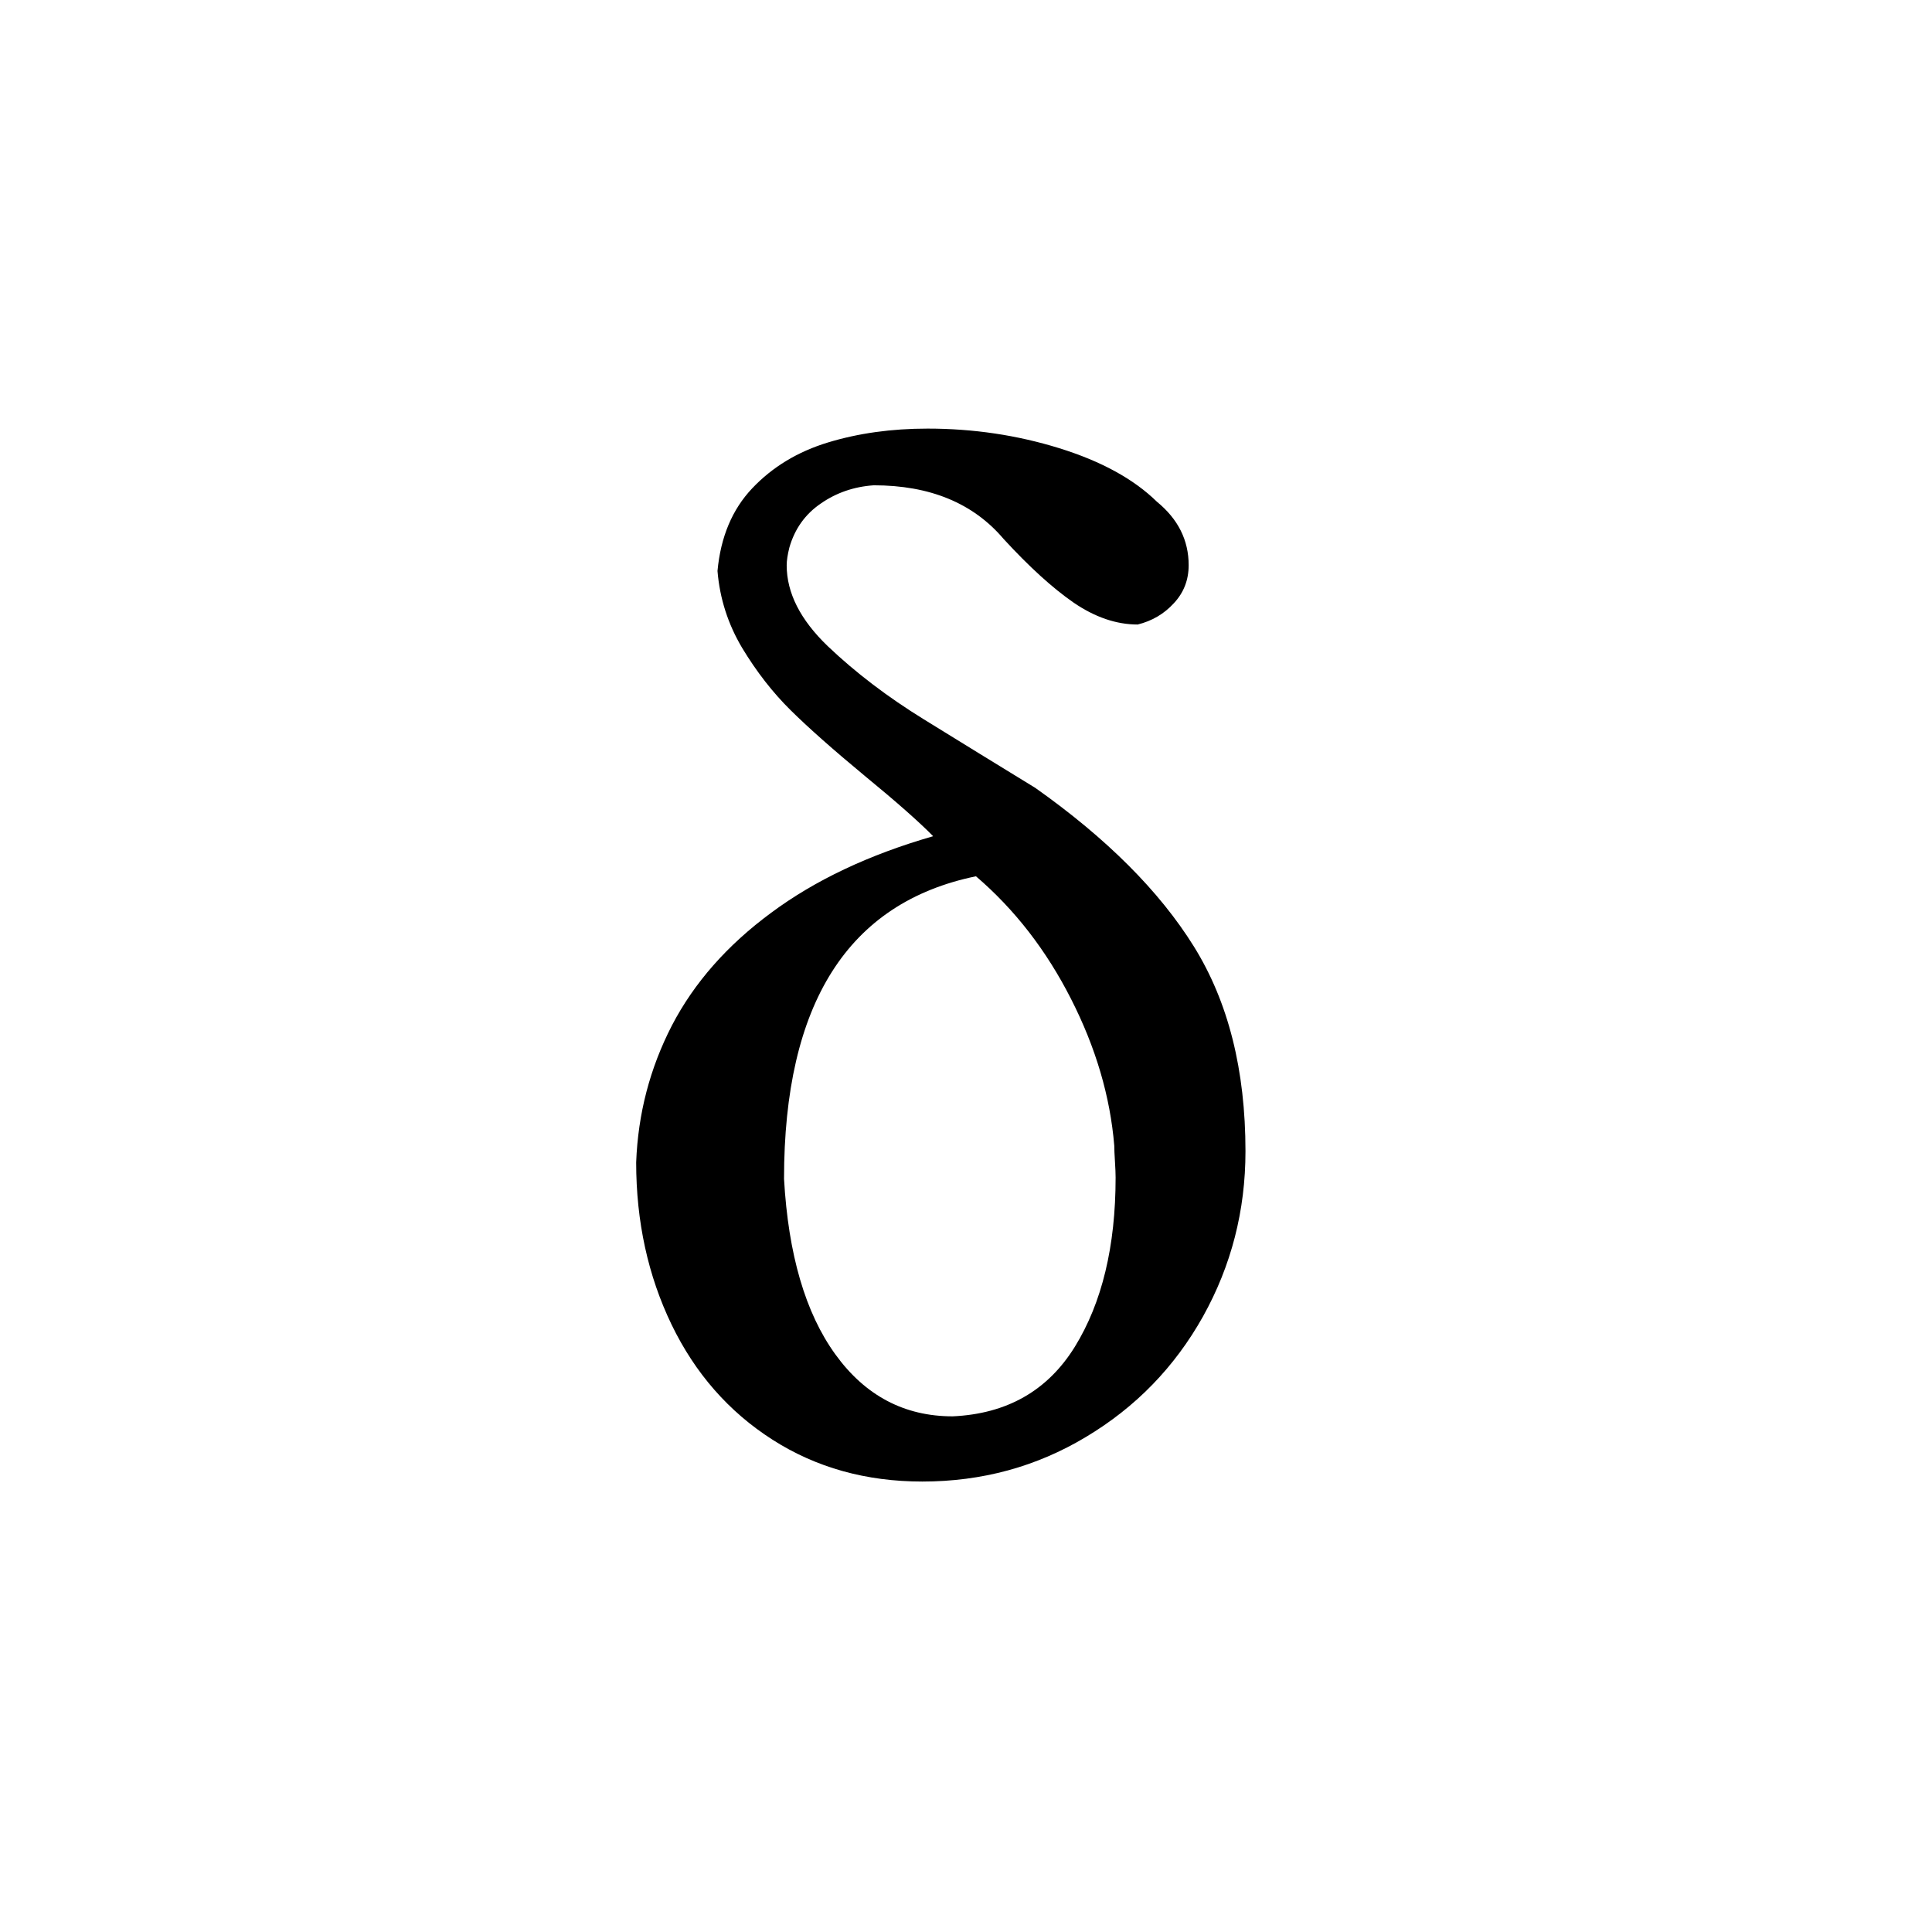 <?xml version="1.0" encoding="UTF-8" standalone="no"?>
<!-- Created with Inkscape (http://www.inkscape.org/) -->

<svg
   xmlns:osb="http://www.openswatchbook.org/uri/2009/osb"
   xmlns:dc="http://purl.org/dc/elements/1.1/"
   xmlns:cc="http://creativecommons.org/ns#"
   xmlns:rdf="http://www.w3.org/1999/02/22-rdf-syntax-ns#"
   xmlns:svg="http://www.w3.org/2000/svg"
   xmlns="http://www.w3.org/2000/svg"
   xmlns:sodipodi="http://sodipodi.sourceforge.net/DTD/sodipodi-0.dtd"
   xmlns:inkscape="http://www.inkscape.org/namespaces/inkscape"
   width="32"
   height="32"
   id="svg3360"
   version="1.1"
   inkscape:version="0.92.2 2405546, 2018-03-11"
   viewBox="0 0 32 32"
   sodipodi:docname="derivative.svg"
   inkscape:export-filename="/home/cannam/code/sv-iconset/align24.png"
   inkscape:export-xdpi="67.5"
   inkscape:export-ydpi="67.5">
  <defs
     id="defs3362">
    <marker
       inkscape:isstock="true"
       style="overflow:visible"
       id="marker5709"
       refX="0.0"
       refY="0.0"
       orient="auto"
       inkscape:stockid="Arrow2Lstart">
      <path
         transform="scale(1.1) translate(1,0)"
         d="M 8.719,4.034 L -2.207,0.016 L 8.719,-4.002 C 6.973,-1.63 6.983,1.616 8.719,4.034 z "
         style="fill-rule:evenodd;stroke-width:0.625;stroke-linejoin:round;stroke:#000000;stroke-opacity:1;fill:#000000;fill-opacity:1"
         id="path5711" />
    </marker>
    <marker
       inkscape:stockid="Arrow1Lend"
       orient="auto"
       refY="0.0"
       refX="0.0"
       id="Arrow1Lend"
       style="overflow:visible;"
       inkscape:isstock="true">
      <path
         id="path4170"
         d="M 0.0,0.0 L 5.0,-5.0 L -12.5,0.0 L 5.0,5.0 L 0.0,0.0 z "
         style="fill-rule:evenodd;stroke:#000000;stroke-width:1pt;stroke-opacity:1;fill:#000000;fill-opacity:1"
         transform="scale(0.8) rotate(180) translate(12.5,0)" />
    </marker>
    <marker
       inkscape:stockid="Arrow2Lend"
       orient="auto"
       refY="0.0"
       refX="0.0"
       id="Arrow2Lend"
       style="overflow:visible;"
       inkscape:isstock="true">
      <path
         id="path4188"
         style="fill-rule:evenodd;stroke-width:0.625;stroke-linejoin:round;stroke:#000000;stroke-opacity:1;fill:#000000;fill-opacity:1"
         d="M 8.719,4.034 L -2.207,0.016 L 8.719,-4.002 C 6.973,-1.63 6.983,1.616 8.719,4.034 z "
         transform="scale(1.1) rotate(180) translate(1,0)" />
    </marker>
    <linearGradient
       id="linearGradient4267"
       osb:paint="solid">
      <stop
         style="stop-color:#000000;stop-opacity:1;"
         offset="0"
         id="stop4269" />
    </linearGradient>
  </defs>
  <sodipodi:namedview
     id="base"
     pagecolor="#ffffff"
     bordercolor="#666666"
     borderopacity="1.0"
     inkscape:pageopacity="0.0"
     inkscape:pageshadow="2"
     inkscape:zoom="22.395604"
     inkscape:cx="14.074899"
     inkscape:cy="20.582873"
     inkscape:current-layer="layer1"
     showgrid="true"
     inkscape:grid-bbox="true"
     inkscape:document-units="px"
     inkscape:snap-grids="true"
     showguides="true"
     objecttolerance="20"
     inkscape:snap-bbox="false"
     inkscape:object-nodes="true"
     inkscape:window-width="1727"
     inkscape:window-height="1273"
     inkscape:window-x="431"
     inkscape:window-y="219"
     inkscape:window-maximized="0">
    <inkscape:grid
       type="xygrid"
       id="grid3368"
       spacingx="0.5"
       spacingy="0.5"
       dotted="false"
       empspacing="2" />
  </sodipodi:namedview>
  <g
     id="layer1"
     inkscape:label="Layer 1"
     inkscape:groupmode="layer">
    <g
       aria-label="d"
       style="font-style:normal;font-variant:normal;font-weight:normal;font-stretch:normal;font-size:22.886px;line-height:17.879px;font-family:GreekMathSymbols;-inkscape-font-specification:'GreekMathSymbols, Normal';font-variant-ligatures:normal;font-variant-caps:normal;font-variant-numeric:normal;font-feature-settings:normal;text-align:start;letter-spacing:0px;word-spacing:0px;writing-mode:lr-tb;text-anchor:start;fill:#000000;fill-opacity:1;stroke:none;stroke-width:0.715px;stroke-linecap:butt;stroke-linejoin:miter;stroke-opacity:1"
       id="text844">
      <path
         d="m 16.165,14.514 q -3.179,0.654 -3.179,5.012 0.106,1.877 0.849,2.905 0.743,1.028 1.944,1.028 1.347,-0.061 2.023,-1.151 0.676,-1.095 0.676,-2.805 0,-0.095 -0.011,-0.268 -0.011,-0.173 -0.011,-0.257 Q 18.355,17.755 17.741,16.548 17.126,15.336 16.165,14.514 Z m -0.71,-0.665 q -0.352,-0.358 -1.134,-1 -0.777,-0.643 -1.224,-1.084 -0.447,-0.441 -0.805,-1.034 -0.352,-0.592 -0.408,-1.274 0.078,-0.844 0.575,-1.369 0.503,-0.531 1.257,-0.76 0.754,-0.229 1.648,-0.229 1.134,0 2.179,0.324 1.045,0.324 1.62,0.888 0.525,0.43 0.525,1.05 0,0.369 -0.246,0.631 -0.24,0.263 -0.598,0.352 -0.531,0 -1.062,-0.363 Q 17.26,9.62 16.623,8.927 15.869,8.038 14.472,8.038 13.98,8.072 13.595,8.34 13.209,8.603 13.075,9.067 q -0.045,0.179 -0.045,0.296 0,0.687 0.682,1.341 0.687,0.654 1.592,1.212 0.905,0.559 1.844,1.134 1.771,1.252 2.626,2.626 0.855,1.374 0.855,3.392 0,1.475 -0.704,2.738 -0.704,1.257 -1.939,1.995 -1.229,0.738 -2.71,0.738 -1.397,0 -2.481,-0.693 -1.084,-0.693 -1.671,-1.905 -0.587,-1.218 -0.587,-2.688 0.045,-1.207 0.592,-2.268 0.553,-1.062 1.643,-1.866 1.09,-0.81 2.682,-1.268 z"
         style="stroke-width:0.715px"
         id="path846" />
    </g>
  </g>
</svg>
